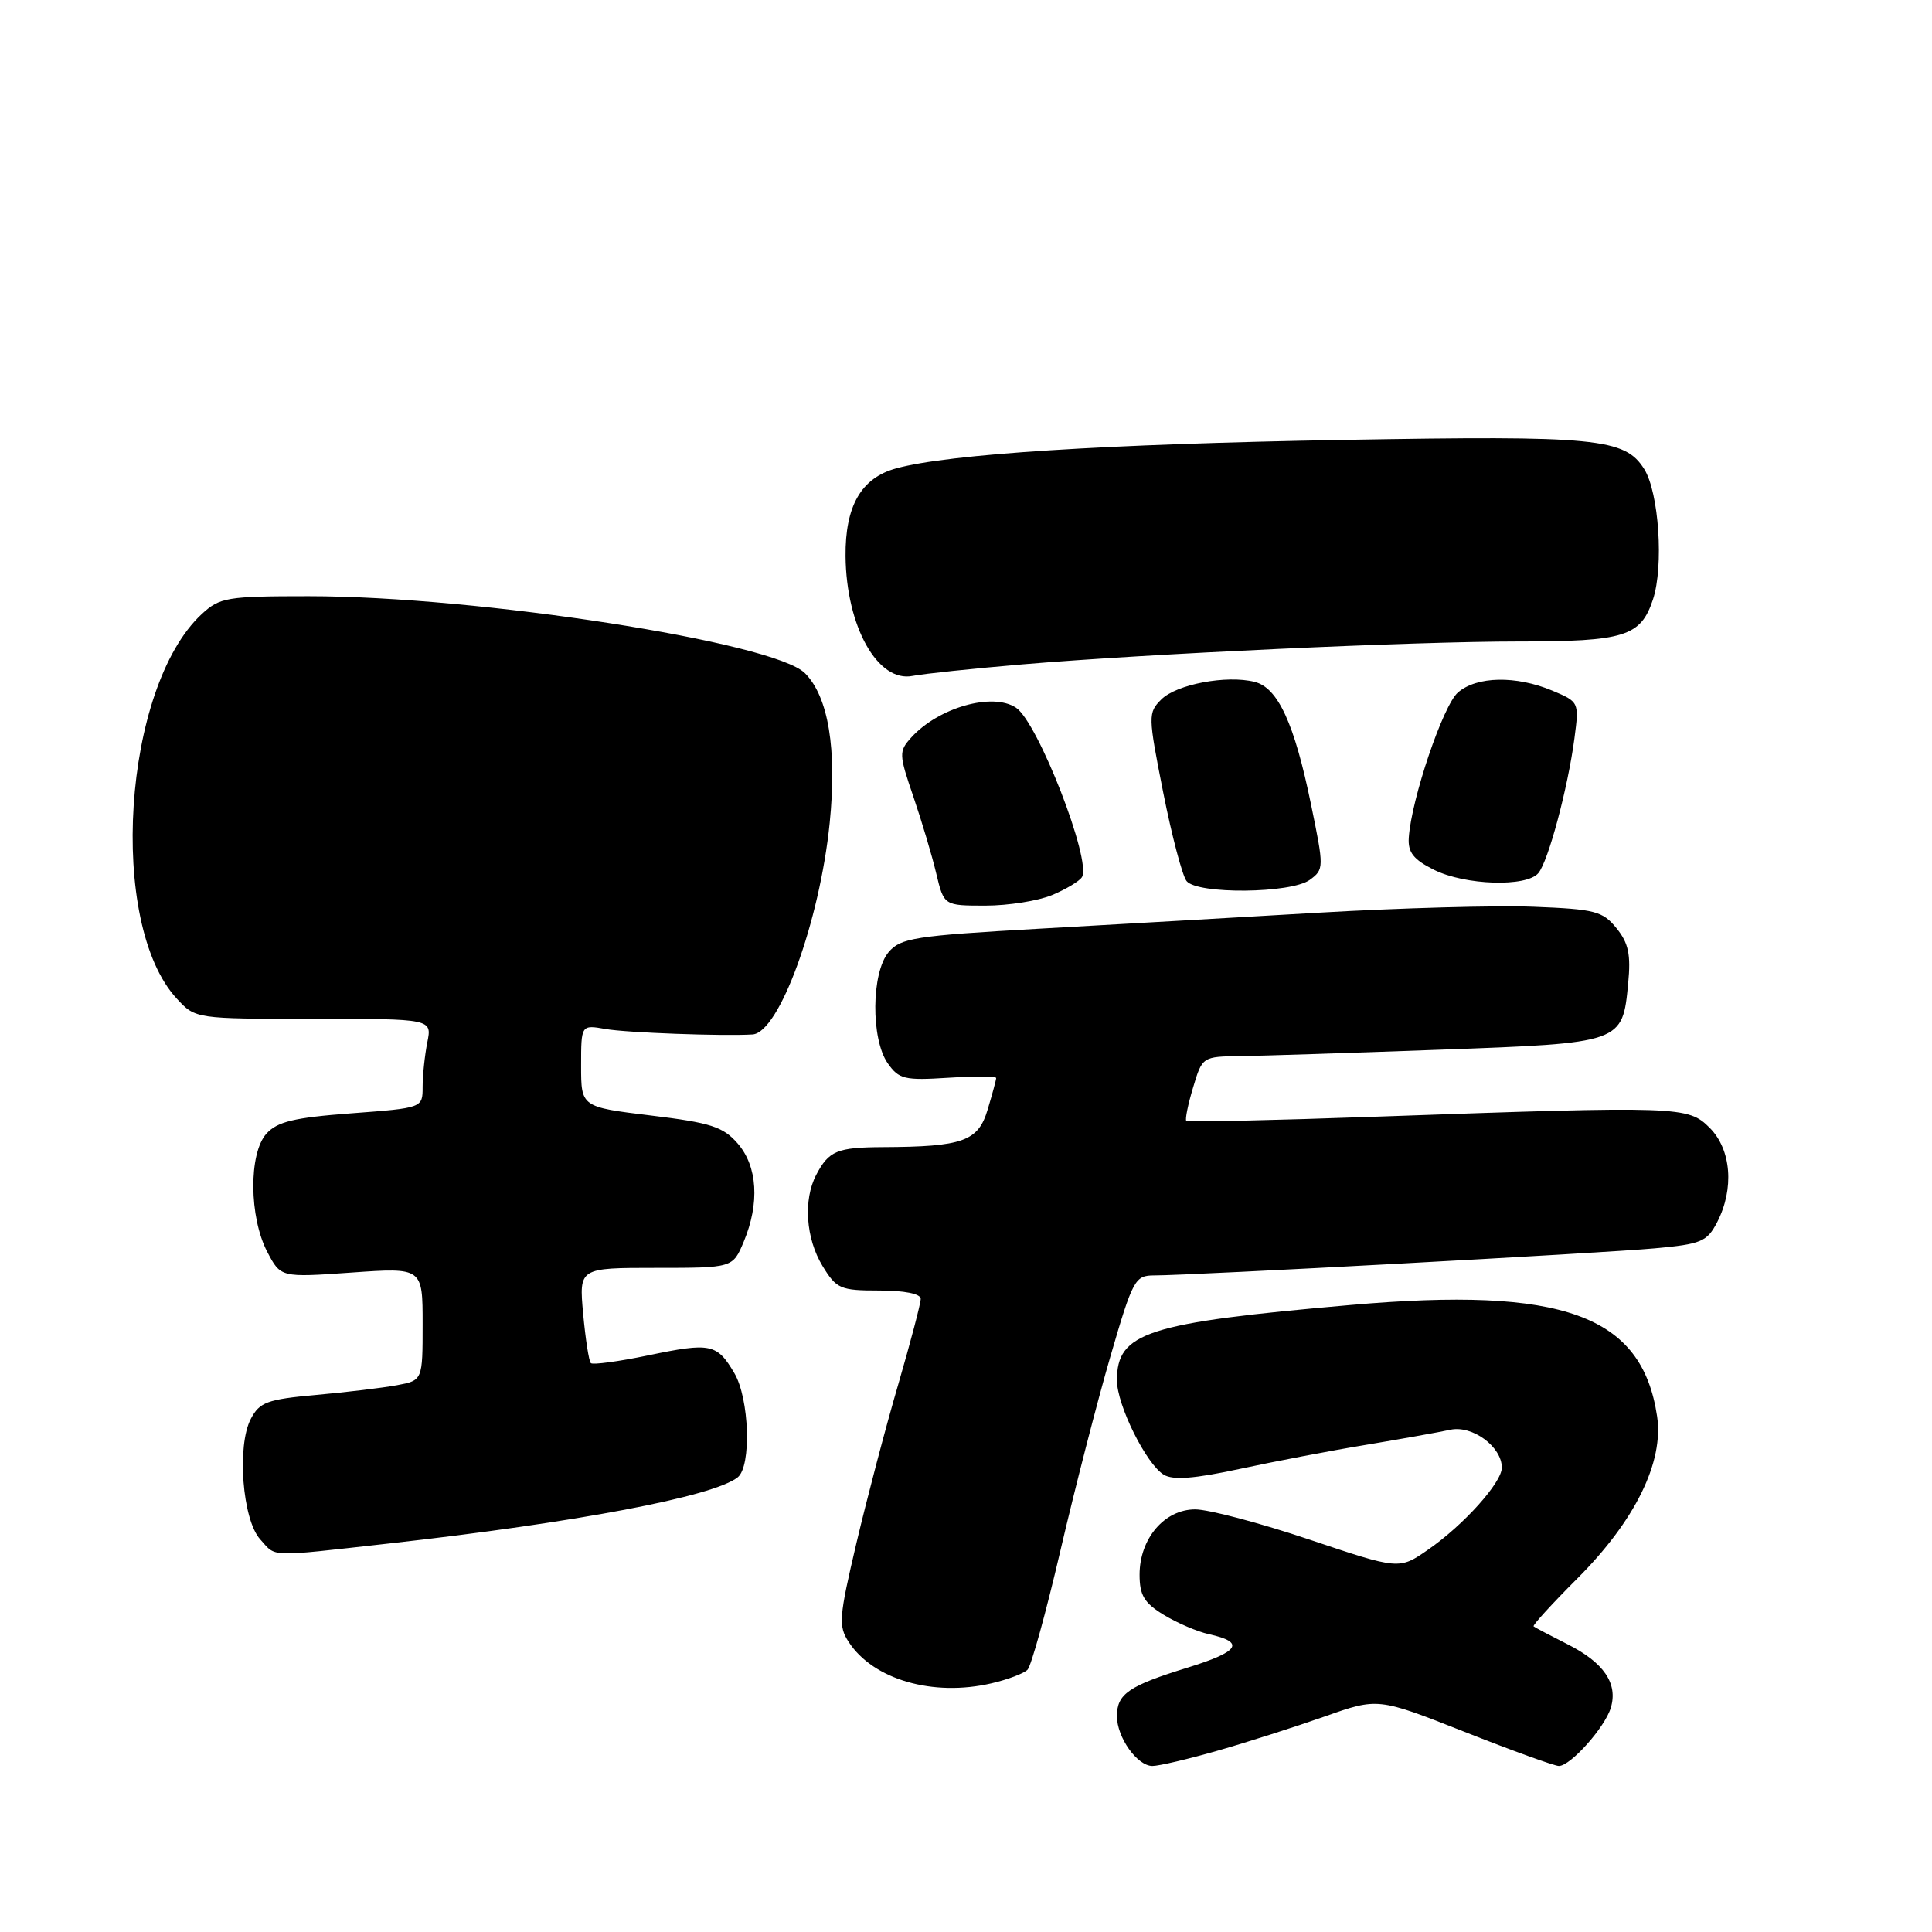 <?xml version="1.0" encoding="UTF-8" standalone="no"?>
<!DOCTYPE svg PUBLIC "-//W3C//DTD SVG 1.1//EN" "http://www.w3.org/Graphics/SVG/1.1/DTD/svg11.dtd" >
<svg xmlns="http://www.w3.org/2000/svg" xmlns:xlink="http://www.w3.org/1999/xlink" version="1.1" viewBox="0 0 256 256">
 <g >
 <path fill="currentColor"
d=" M 161.39 231.96 C 165.30 230.84 171.67 228.80 175.54 227.44 C 182.58 224.95 182.58 224.95 194.04 229.47 C 200.34 231.96 205.98 234.00 206.56 234.00 C 208.10 234.00 212.66 228.89 213.44 226.29 C 214.41 223.08 212.52 220.30 207.72 217.88 C 205.40 216.71 203.37 215.64 203.21 215.50 C 203.05 215.36 205.65 212.51 208.99 209.17 C 216.66 201.50 220.49 193.72 219.57 187.65 C 217.56 174.23 207.13 170.45 178.94 172.92 C 151.94 175.28 148.00 176.55 148.00 182.90 C 148.00 186.18 151.88 194.00 154.21 195.41 C 155.44 196.15 158.27 195.93 164.21 194.65 C 168.77 193.67 176.32 192.22 181.00 191.45 C 185.68 190.67 190.71 189.77 192.18 189.45 C 195.09 188.82 199.00 191.70 199.00 194.47 C 199.00 196.44 193.95 202.07 189.24 205.33 C 185.40 208.00 185.40 208.00 173.50 204.00 C 166.95 201.80 160.14 200.00 158.37 200.00 C 154.30 200.00 151.00 203.87 151.00 208.65 C 151.00 211.38 151.61 212.40 154.21 213.98 C 155.97 215.05 158.67 216.21 160.20 216.54 C 165.04 217.61 164.25 218.84 157.36 220.97 C 149.56 223.38 148.00 224.45 148.00 227.40 C 148.00 230.22 150.69 234.00 152.70 234.00 C 153.57 234.00 157.48 233.08 161.39 231.96 Z  M 131.37 223.05 C 133.50 222.56 135.65 221.75 136.15 221.25 C 136.64 220.76 138.61 213.63 140.52 205.42 C 142.43 197.22 145.41 185.66 147.13 179.75 C 150.11 169.52 150.39 169.00 152.95 169.00 C 157.80 169.00 212.34 166.05 219.28 165.41 C 225.43 164.85 226.19 164.53 227.53 161.95 C 229.82 157.52 229.41 152.32 226.55 149.45 C 223.67 146.57 222.72 146.54 182.50 147.96 C 168.76 148.45 157.36 148.70 157.19 148.52 C 157.01 148.34 157.41 146.35 158.09 144.10 C 159.31 140.01 159.33 140.00 164.41 139.94 C 167.21 139.90 179.09 139.52 190.81 139.09 C 215.01 138.21 214.98 138.22 215.74 130.31 C 216.11 126.49 215.79 124.96 214.19 122.99 C 212.36 120.73 211.35 120.47 203.19 120.15 C 198.24 119.96 185.49 120.31 174.85 120.93 C 164.21 121.55 147.40 122.51 137.50 123.07 C 121.25 123.99 119.33 124.29 117.75 126.16 C 115.45 128.87 115.38 137.67 117.63 140.89 C 119.11 143.00 119.86 143.18 125.63 142.81 C 129.13 142.59 132.00 142.60 132.00 142.84 C 132.00 143.07 131.49 144.96 130.87 147.02 C 129.62 151.23 127.59 151.95 117.00 152.00 C 110.92 152.03 109.83 152.48 108.15 155.68 C 106.42 158.98 106.77 164.11 108.99 167.75 C 110.84 170.78 111.34 171.00 116.49 171.00 C 119.83 171.00 122.00 171.43 122.00 172.10 C 122.00 172.71 120.66 177.81 119.02 183.45 C 117.37 189.08 114.88 198.55 113.48 204.47 C 111.16 214.33 111.07 215.45 112.47 217.59 C 115.72 222.56 123.64 224.85 131.37 223.05 Z  M 51.54 204.52 C 76.33 201.75 94.54 198.30 97.75 195.75 C 99.59 194.29 99.30 185.32 97.30 181.94 C 95.00 178.04 94.16 177.87 85.91 179.59 C 81.97 180.41 78.54 180.87 78.29 180.62 C 78.03 180.37 77.58 177.42 77.27 174.08 C 76.72 168.00 76.72 168.00 86.91 168.00 C 97.10 168.00 97.10 168.00 98.55 164.53 C 100.68 159.43 100.38 154.55 97.75 151.52 C 95.82 149.30 94.20 148.77 86.25 147.81 C 77.00 146.68 77.00 146.68 77.00 141.23 C 77.00 135.78 77.00 135.78 80.25 136.35 C 83.00 136.84 95.78 137.31 99.71 137.07 C 103.24 136.86 108.62 122.11 109.94 109.03 C 110.92 99.29 109.77 92.31 106.66 89.20 C 102.53 85.08 63.37 79.00 40.90 79.00 C 30.07 79.00 29.12 79.16 26.73 81.37 C 16.27 91.07 14.24 122.41 23.43 132.33 C 25.90 135.00 25.90 135.00 41.58 135.00 C 57.25 135.00 57.25 135.00 56.62 138.12 C 56.28 139.84 56.00 142.50 56.00 144.03 C 56.00 146.81 56.00 146.81 46.55 147.52 C 38.96 148.09 36.75 148.62 35.30 150.22 C 32.94 152.84 33.00 161.28 35.42 165.89 C 37.20 169.28 37.20 169.28 46.60 168.62 C 56.00 167.96 56.00 167.96 56.00 175.43 C 56.00 182.91 56.00 182.91 52.59 183.55 C 50.71 183.90 45.88 184.48 41.86 184.84 C 35.42 185.42 34.40 185.79 33.24 188.00 C 31.36 191.55 32.12 201.37 34.47 203.96 C 36.65 206.38 35.33 206.33 51.54 204.52 Z  M 139.41 118.60 C 141.25 117.83 143.03 116.76 143.36 116.23 C 144.68 114.08 137.52 95.67 134.62 93.77 C 131.50 91.71 124.34 93.76 120.75 97.72 C 119.09 99.56 119.10 99.93 121.03 105.57 C 122.14 108.83 123.51 113.41 124.06 115.75 C 125.08 120.00 125.08 120.00 130.57 120.00 C 133.59 120.00 137.57 119.37 139.41 118.60 Z  M 173.55 116.59 C 175.45 115.20 175.45 114.99 173.71 106.56 C 171.51 95.84 169.33 91.12 166.24 90.35 C 162.53 89.42 155.89 90.67 153.88 92.68 C 152.11 94.45 152.12 94.83 154.13 105.00 C 155.28 110.78 156.67 116.06 157.23 116.75 C 158.67 118.52 171.07 118.40 173.55 116.59 Z  M 203.84 115.69 C 205.16 114.11 207.74 104.46 208.62 97.84 C 209.25 93.03 209.24 93.00 205.66 91.50 C 200.87 89.50 195.68 89.60 193.19 91.75 C 191.22 93.44 187.01 105.88 186.67 111.00 C 186.54 112.94 187.29 113.89 190.00 115.25 C 194.12 117.31 202.28 117.57 203.84 115.69 Z  M 135.50 88.03 C 152.17 86.62 187.18 85.00 201.18 85.00 C 215.29 85.00 217.40 84.34 219.03 79.42 C 220.47 75.04 219.82 65.28 217.87 62.16 C 215.31 58.07 211.59 57.70 178.09 58.29 C 146.41 58.84 125.75 60.15 118.76 62.06 C 114.12 63.32 111.98 67.03 112.04 73.70 C 112.13 83.02 116.31 90.49 120.94 89.56 C 122.35 89.28 128.90 88.59 135.50 88.03 Z "/>
</g>
</svg>